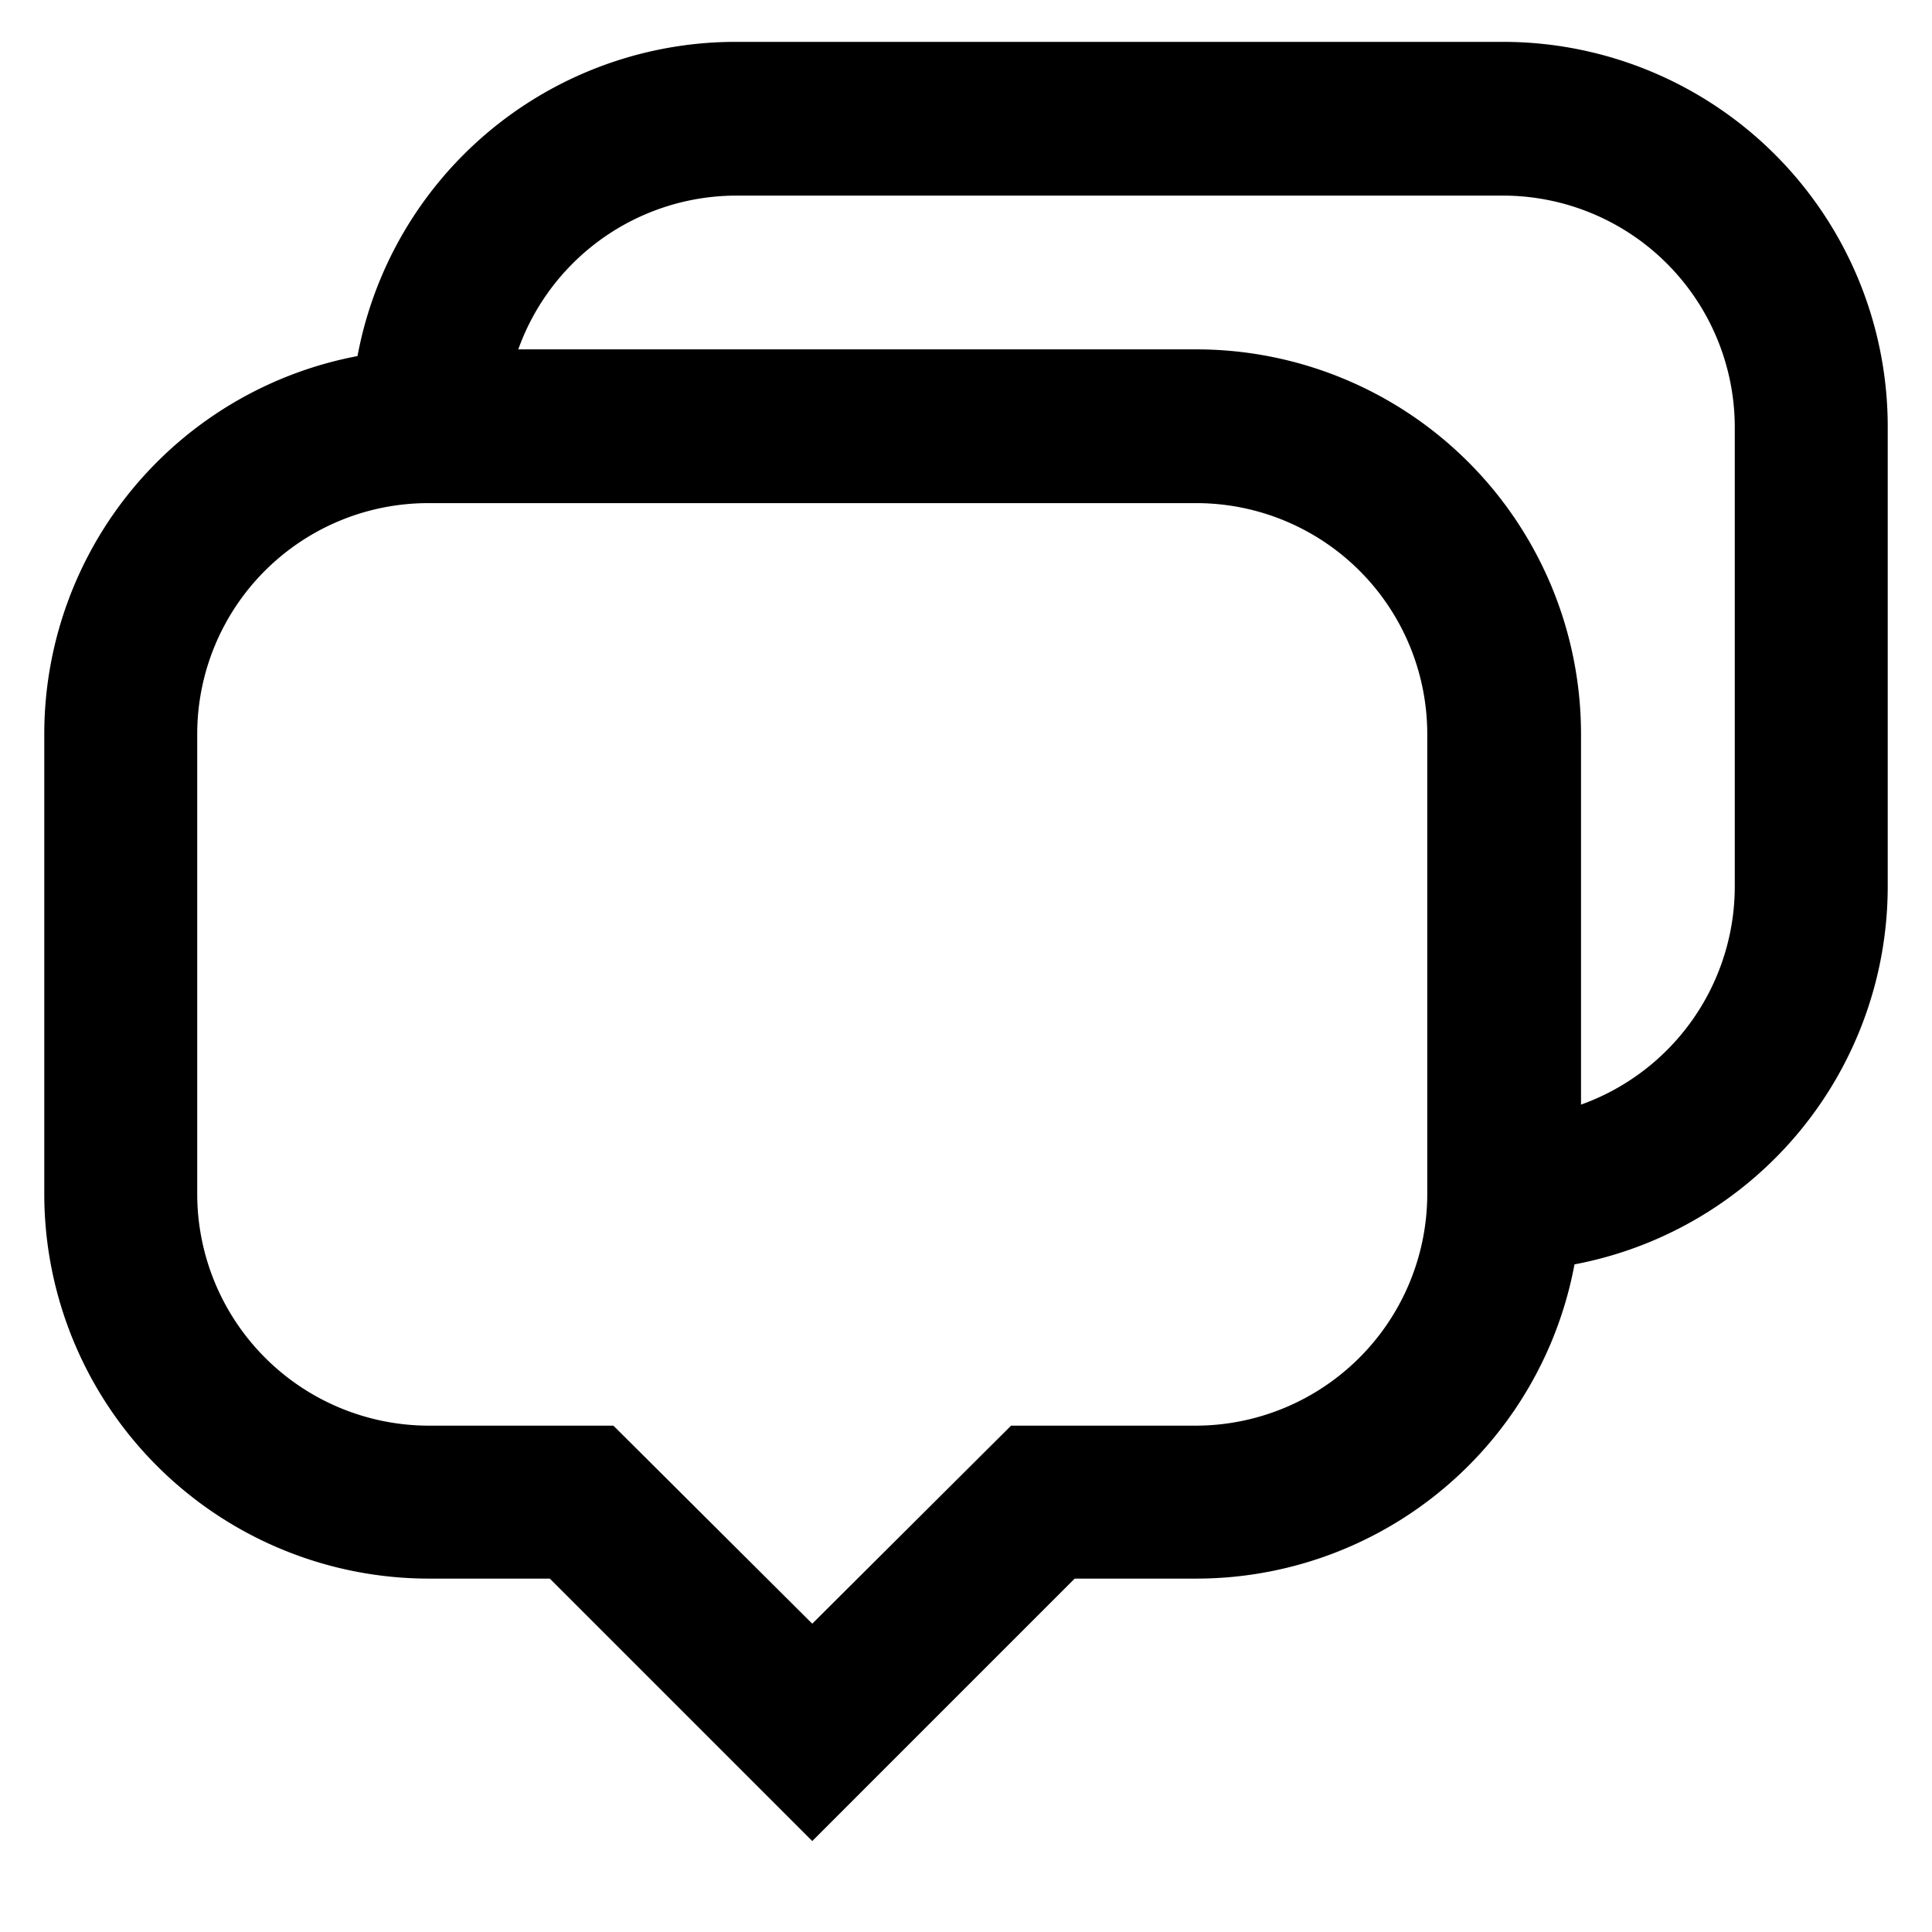 <svg id="Layer_1" height="512" viewBox="0 0 24 24" width="512" xmlns="http://www.w3.org/2000/svg" data-name="Layer 1"><path d="m10.09 22.87-3.26-3.26h-1.51a4.78 4.78 0 0 1 -4.77-4.77v-5.73a4.78 4.78 0 0 1 4.77-4.77h9.54a4.78 4.78 0 0 1 4.78 4.77v5.73a4.78 4.78 0 0 1 -4.78 4.77h-1.51zm-4.77-16.62a2.87 2.87 0 0 0 -2.87 2.86v5.73a2.88 2.88 0 0 0 2.87 2.87h2.3l2.47 2.46 2.47-2.46h2.3a2.88 2.88 0 0 0 2.87-2.87v-5.73a2.87 2.87 0 0 0 -2.87-2.86z"/><path d="m18.68 15.79v-1.9a2.88 2.88 0 0 0 2.87-2.89v-5.7a2.88 2.88 0 0 0 -2.87-2.87h-9.54a2.88 2.88 0 0 0 -2.87 2.87h-1.91a4.78 4.78 0 0 1 4.78-4.78h9.54a4.78 4.78 0 0 1 4.77 4.78v5.7a4.78 4.78 0 0 1 -4.77 4.79z"/></svg>